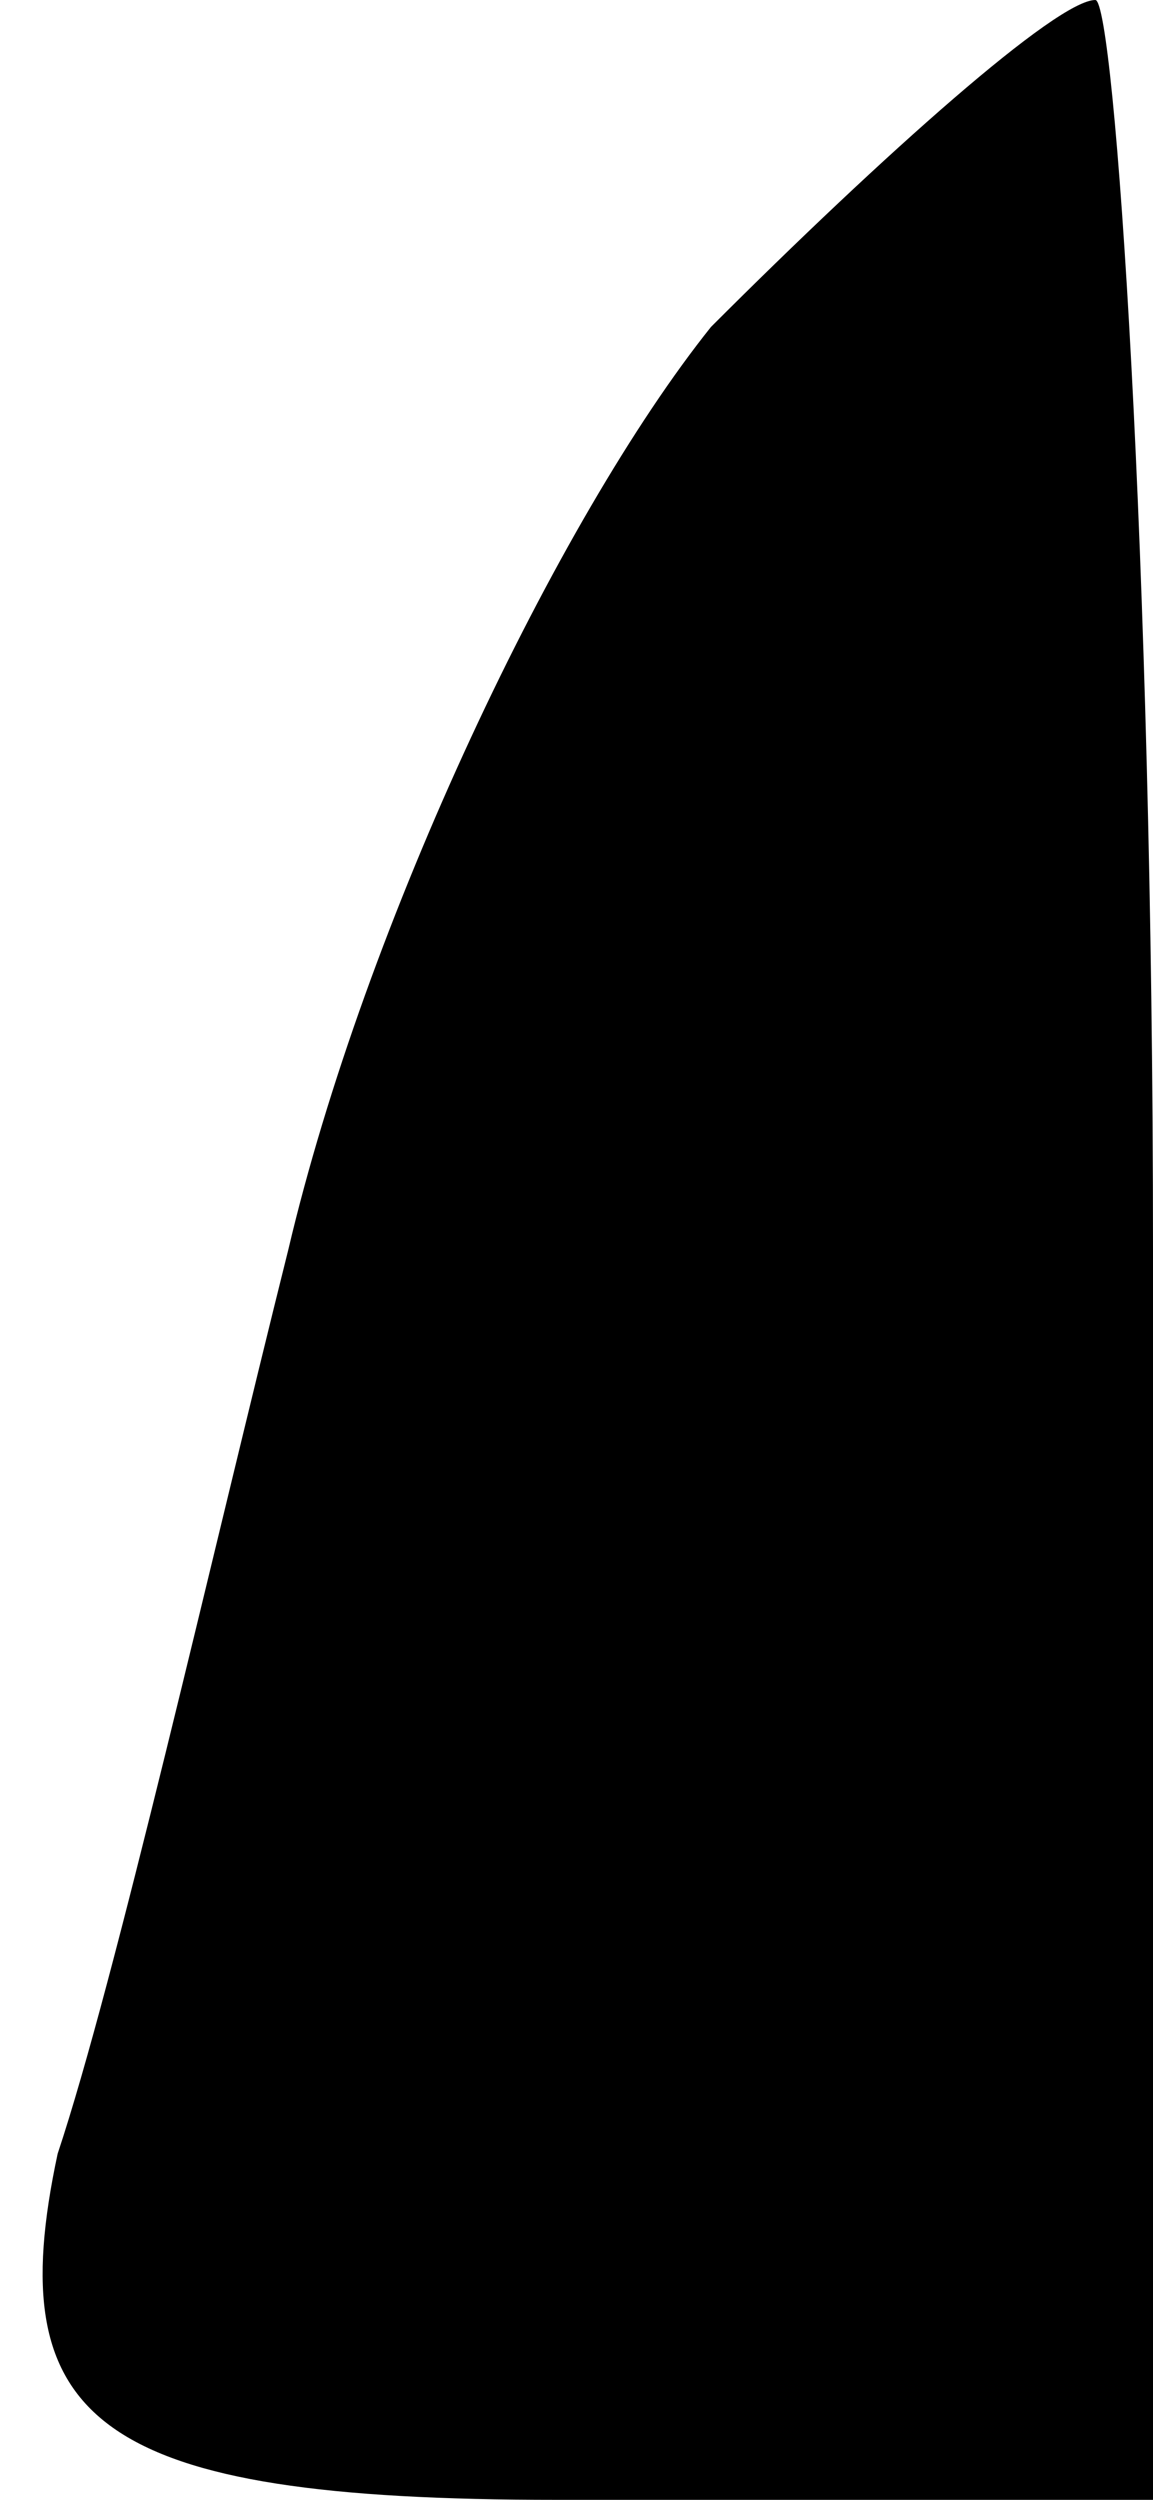 <?xml version="1.0" standalone="no"?>
<!DOCTYPE svg PUBLIC "-//W3C//DTD SVG 20010904//EN"
 "http://www.w3.org/TR/2001/REC-SVG-20010904/DTD/svg10.dtd">
<svg version="1.0" xmlns="http://www.w3.org/2000/svg"
 width="6pt" height="13pt" viewBox="0 0 6 13"
 preserveAspectRatio="xMidYMid meet">
<g transform="translate(0,13) scale(0.1,-0.1)"
fill="#000000" stroke="none">
<path fill="#000000" stroke="none" d="M37 113 c-8 -10 -18 -31 -22 -48 -4
-16 -9 -38 -12 -47 -3 -14 2 -18 26 -18 l31 0 0 65 c0 36 -2 65 -3 65 -2 0
-11 -8 -20 -17z"/>
</g>
</svg>
